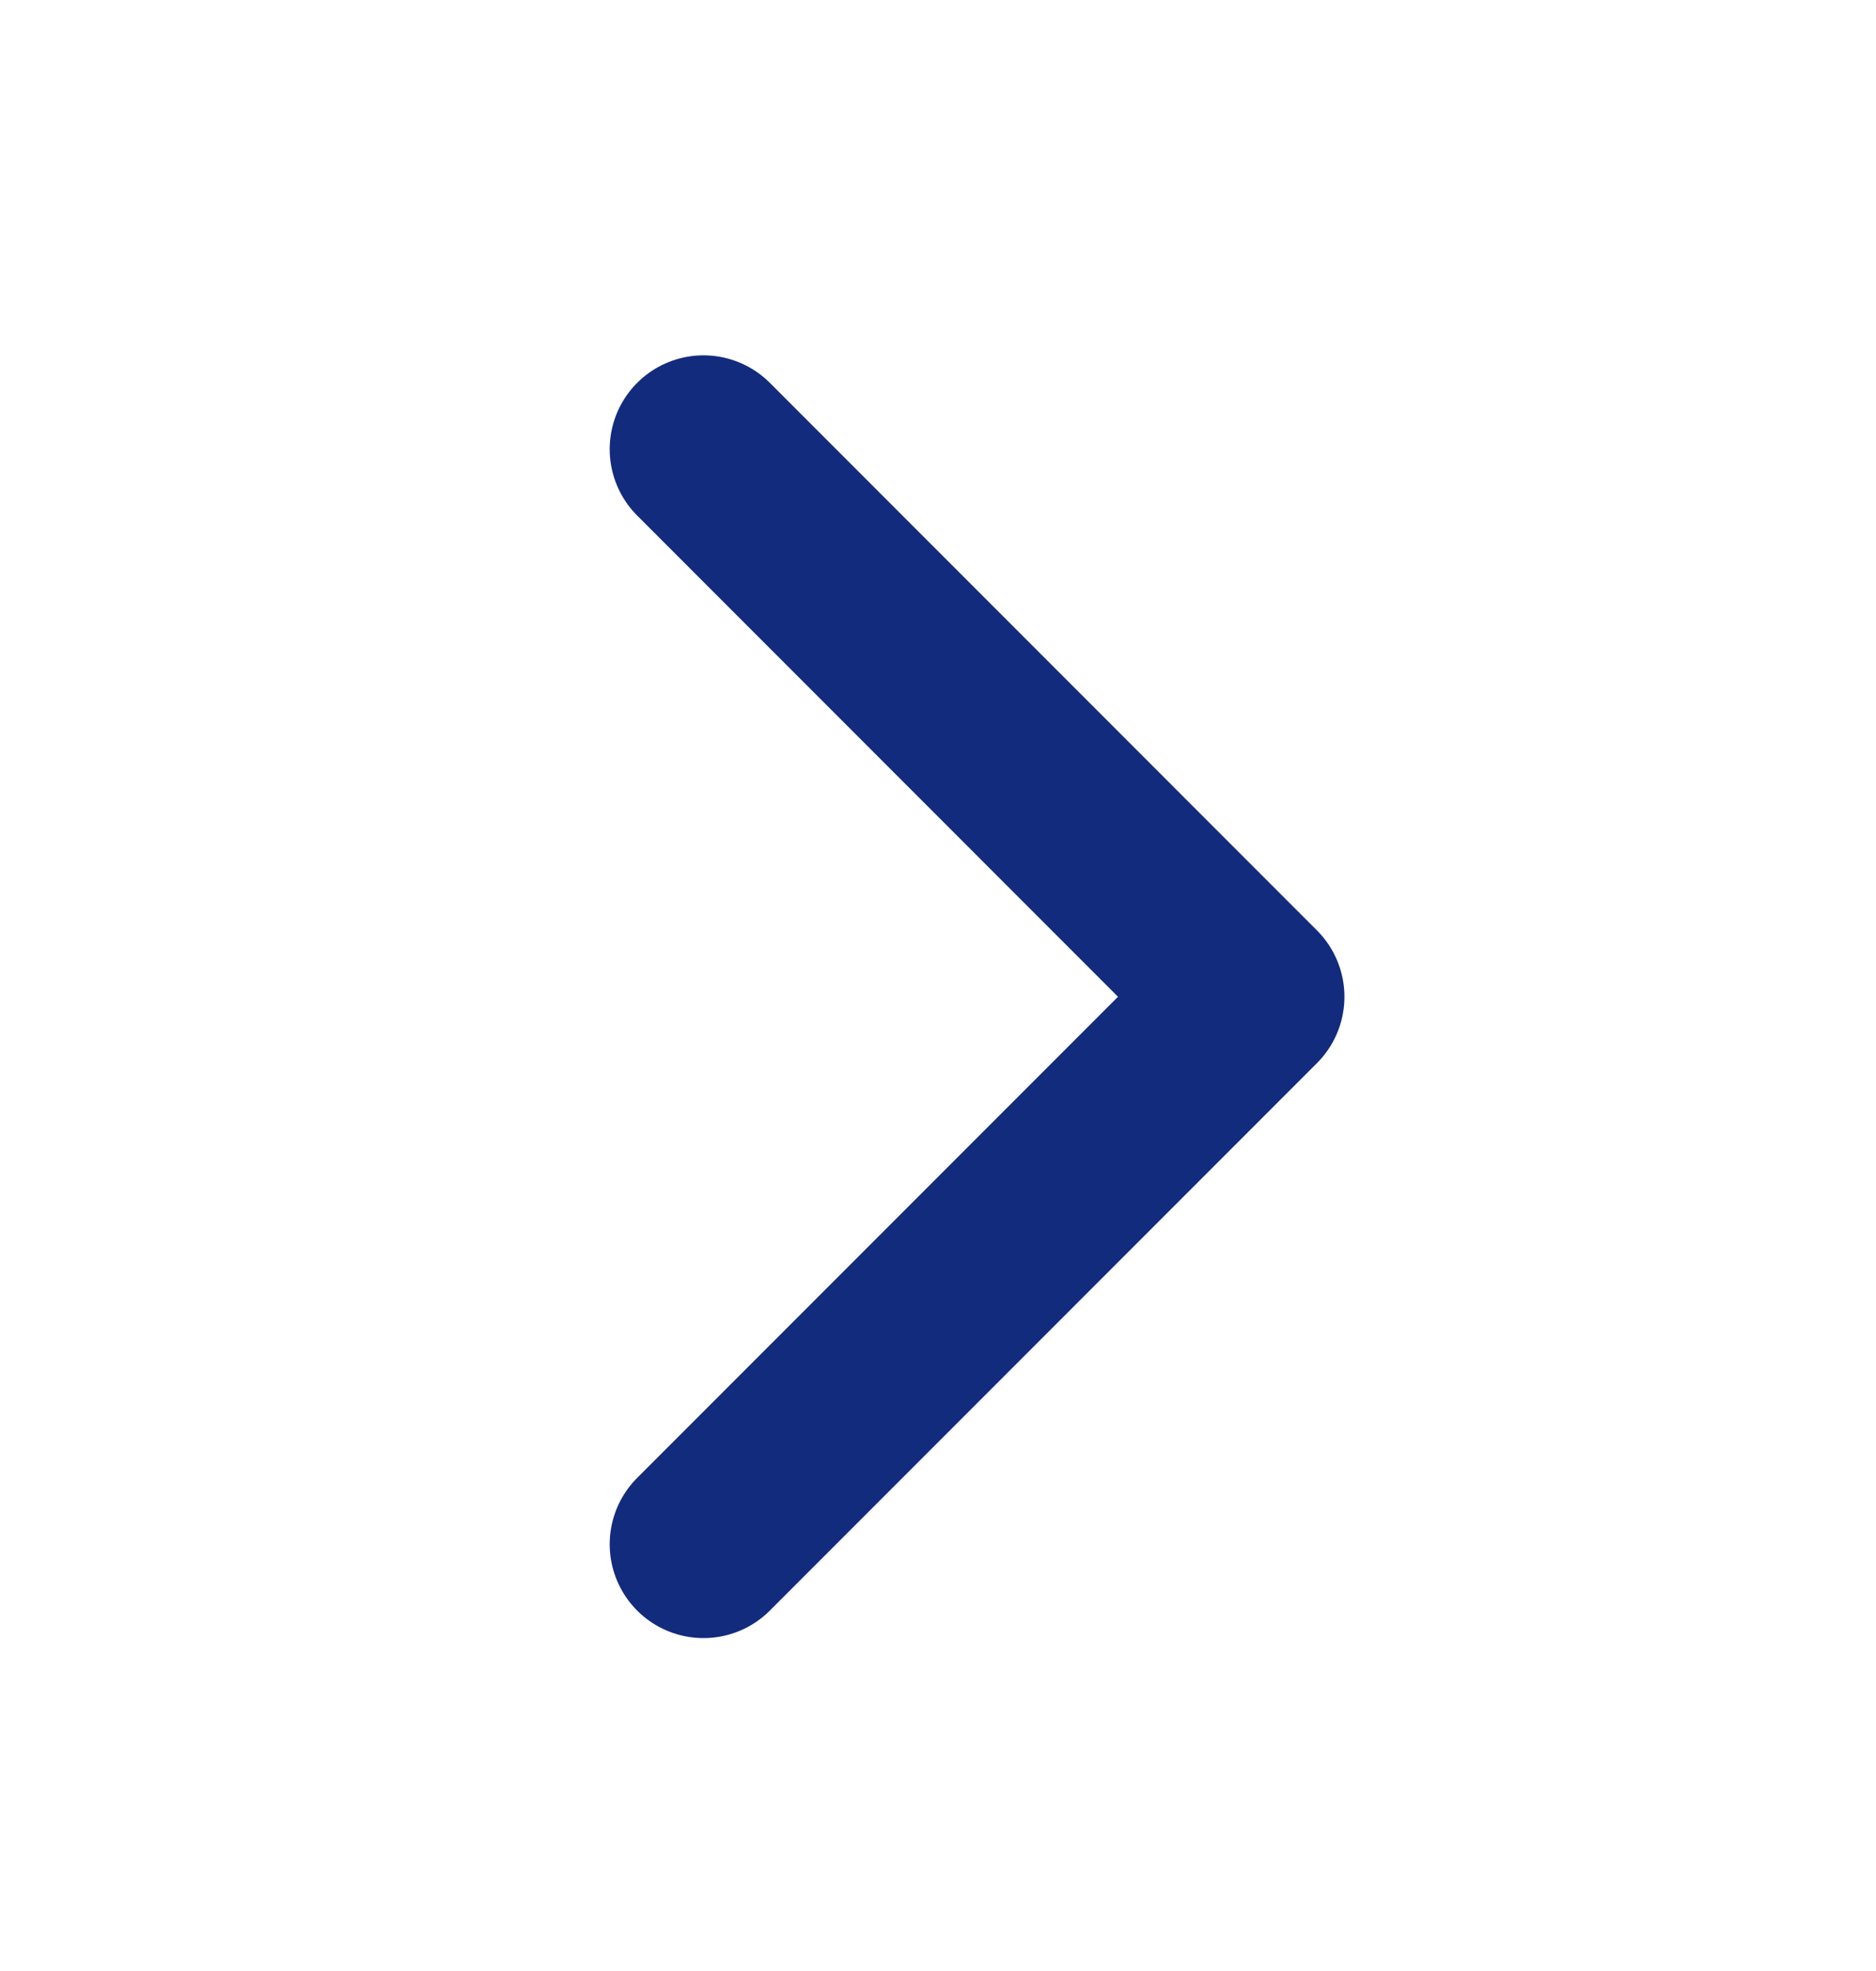 <svg width="20" height="21" viewBox="0 0 20 21" fill="none" xmlns="http://www.w3.org/2000/svg">
<path d="M7.5 4.786L13.333 10.62L7.5 16.453" stroke="#132B7D" stroke-width="2" stroke-linecap="round" stroke-linejoin="round"/>
</svg>
